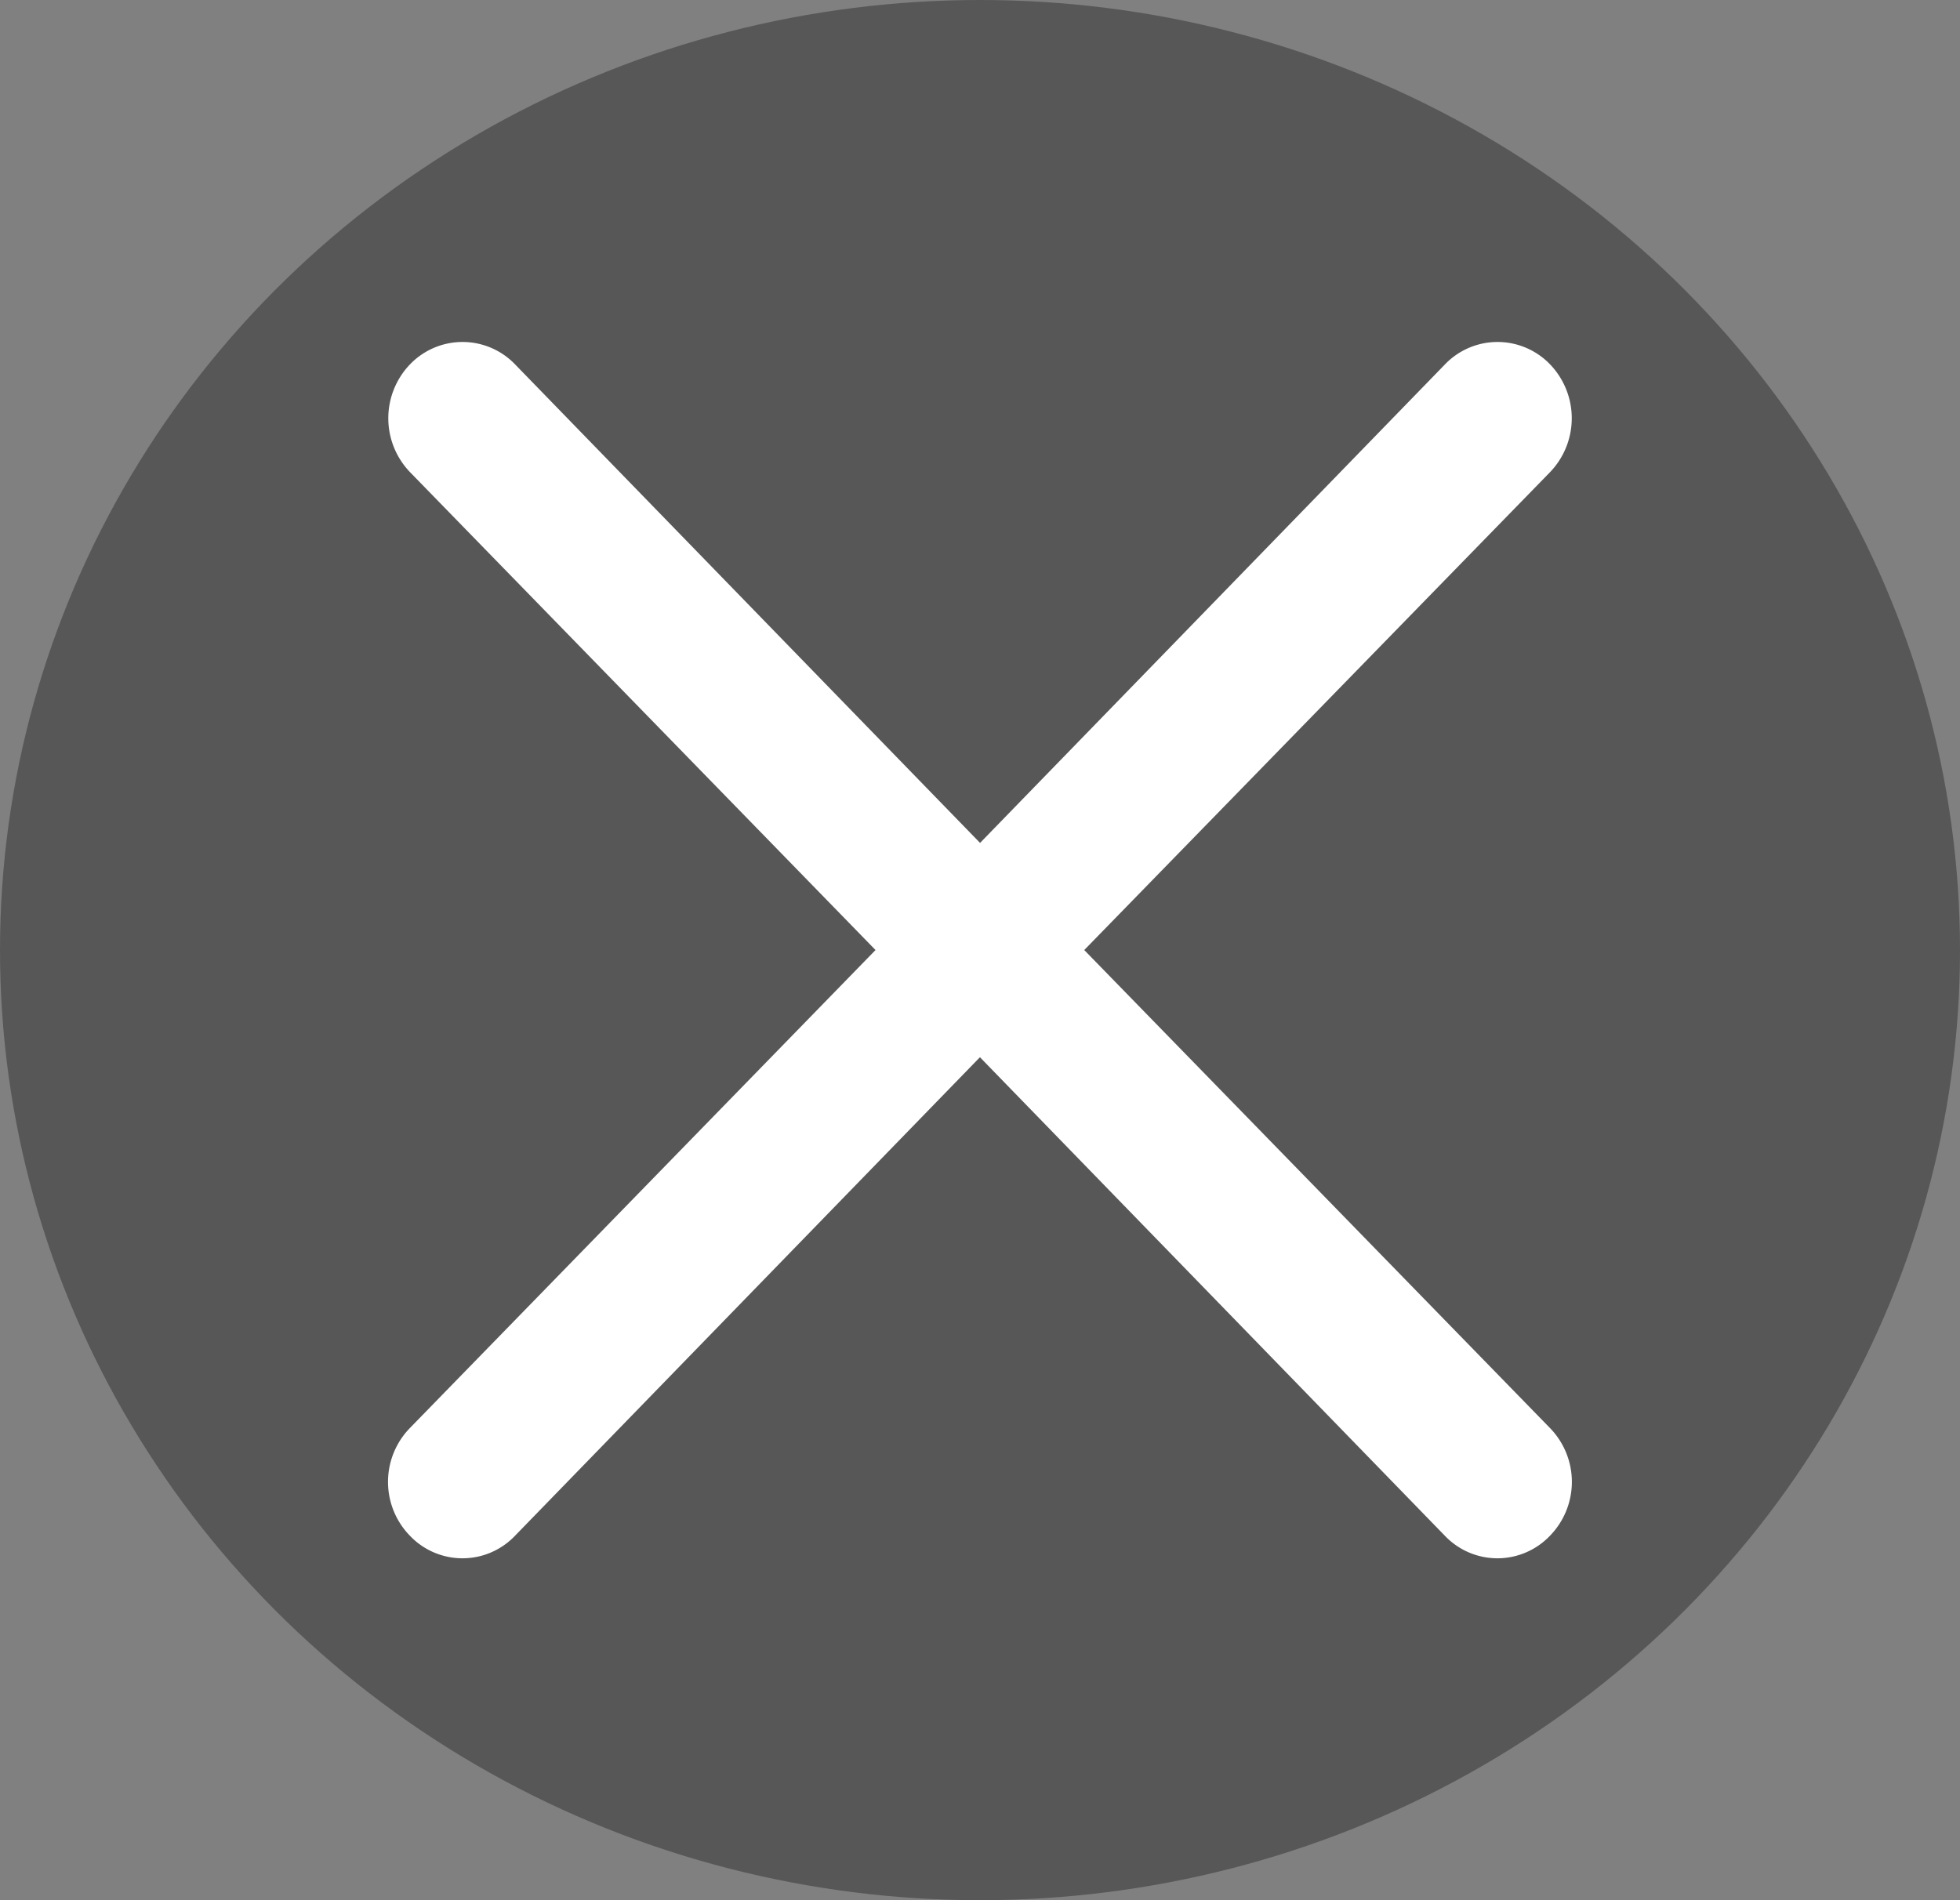 <svg xmlns="http://www.w3.org/2000/svg" width="33" height="32" viewBox="0 0 33 32">
  <rect x="0" y="0" width="33" height="32" fill="#808080" stroke="none"/>
  <g id="Remove_Image_Icon" data-name="Remove Image Icon" transform="translate(-1004 -3311)">
    <ellipse id="Ellipse_23" data-name="Ellipse 23" cx="16.5" cy="16" rx="16.5" ry="16" transform="translate(1004 3311)" fill="#575757"/>
    <path id="Path_521" data-name="Path 521" d="M15.714,14.236l7.842-8.047a1.31,1.31,0,0,0,0-1.817,1.226,1.226,0,0,0-1.767,0l-7.829,8.06L6.13,4.372a1.226,1.226,0,0,0-1.767,0,1.31,1.31,0,0,0,0,1.817L12.2,14.236,4.362,22.284a1.3,1.3,0,0,0,0,1.817,1.221,1.221,0,0,0,1.767,0l7.829-8.06,7.829,8.06a1.221,1.221,0,0,0,1.767,0,1.3,1.3,0,0,0,0-1.817Z" transform="translate(1006.541 3312.763)" fill="#fff"/>
  </g>
</svg>

